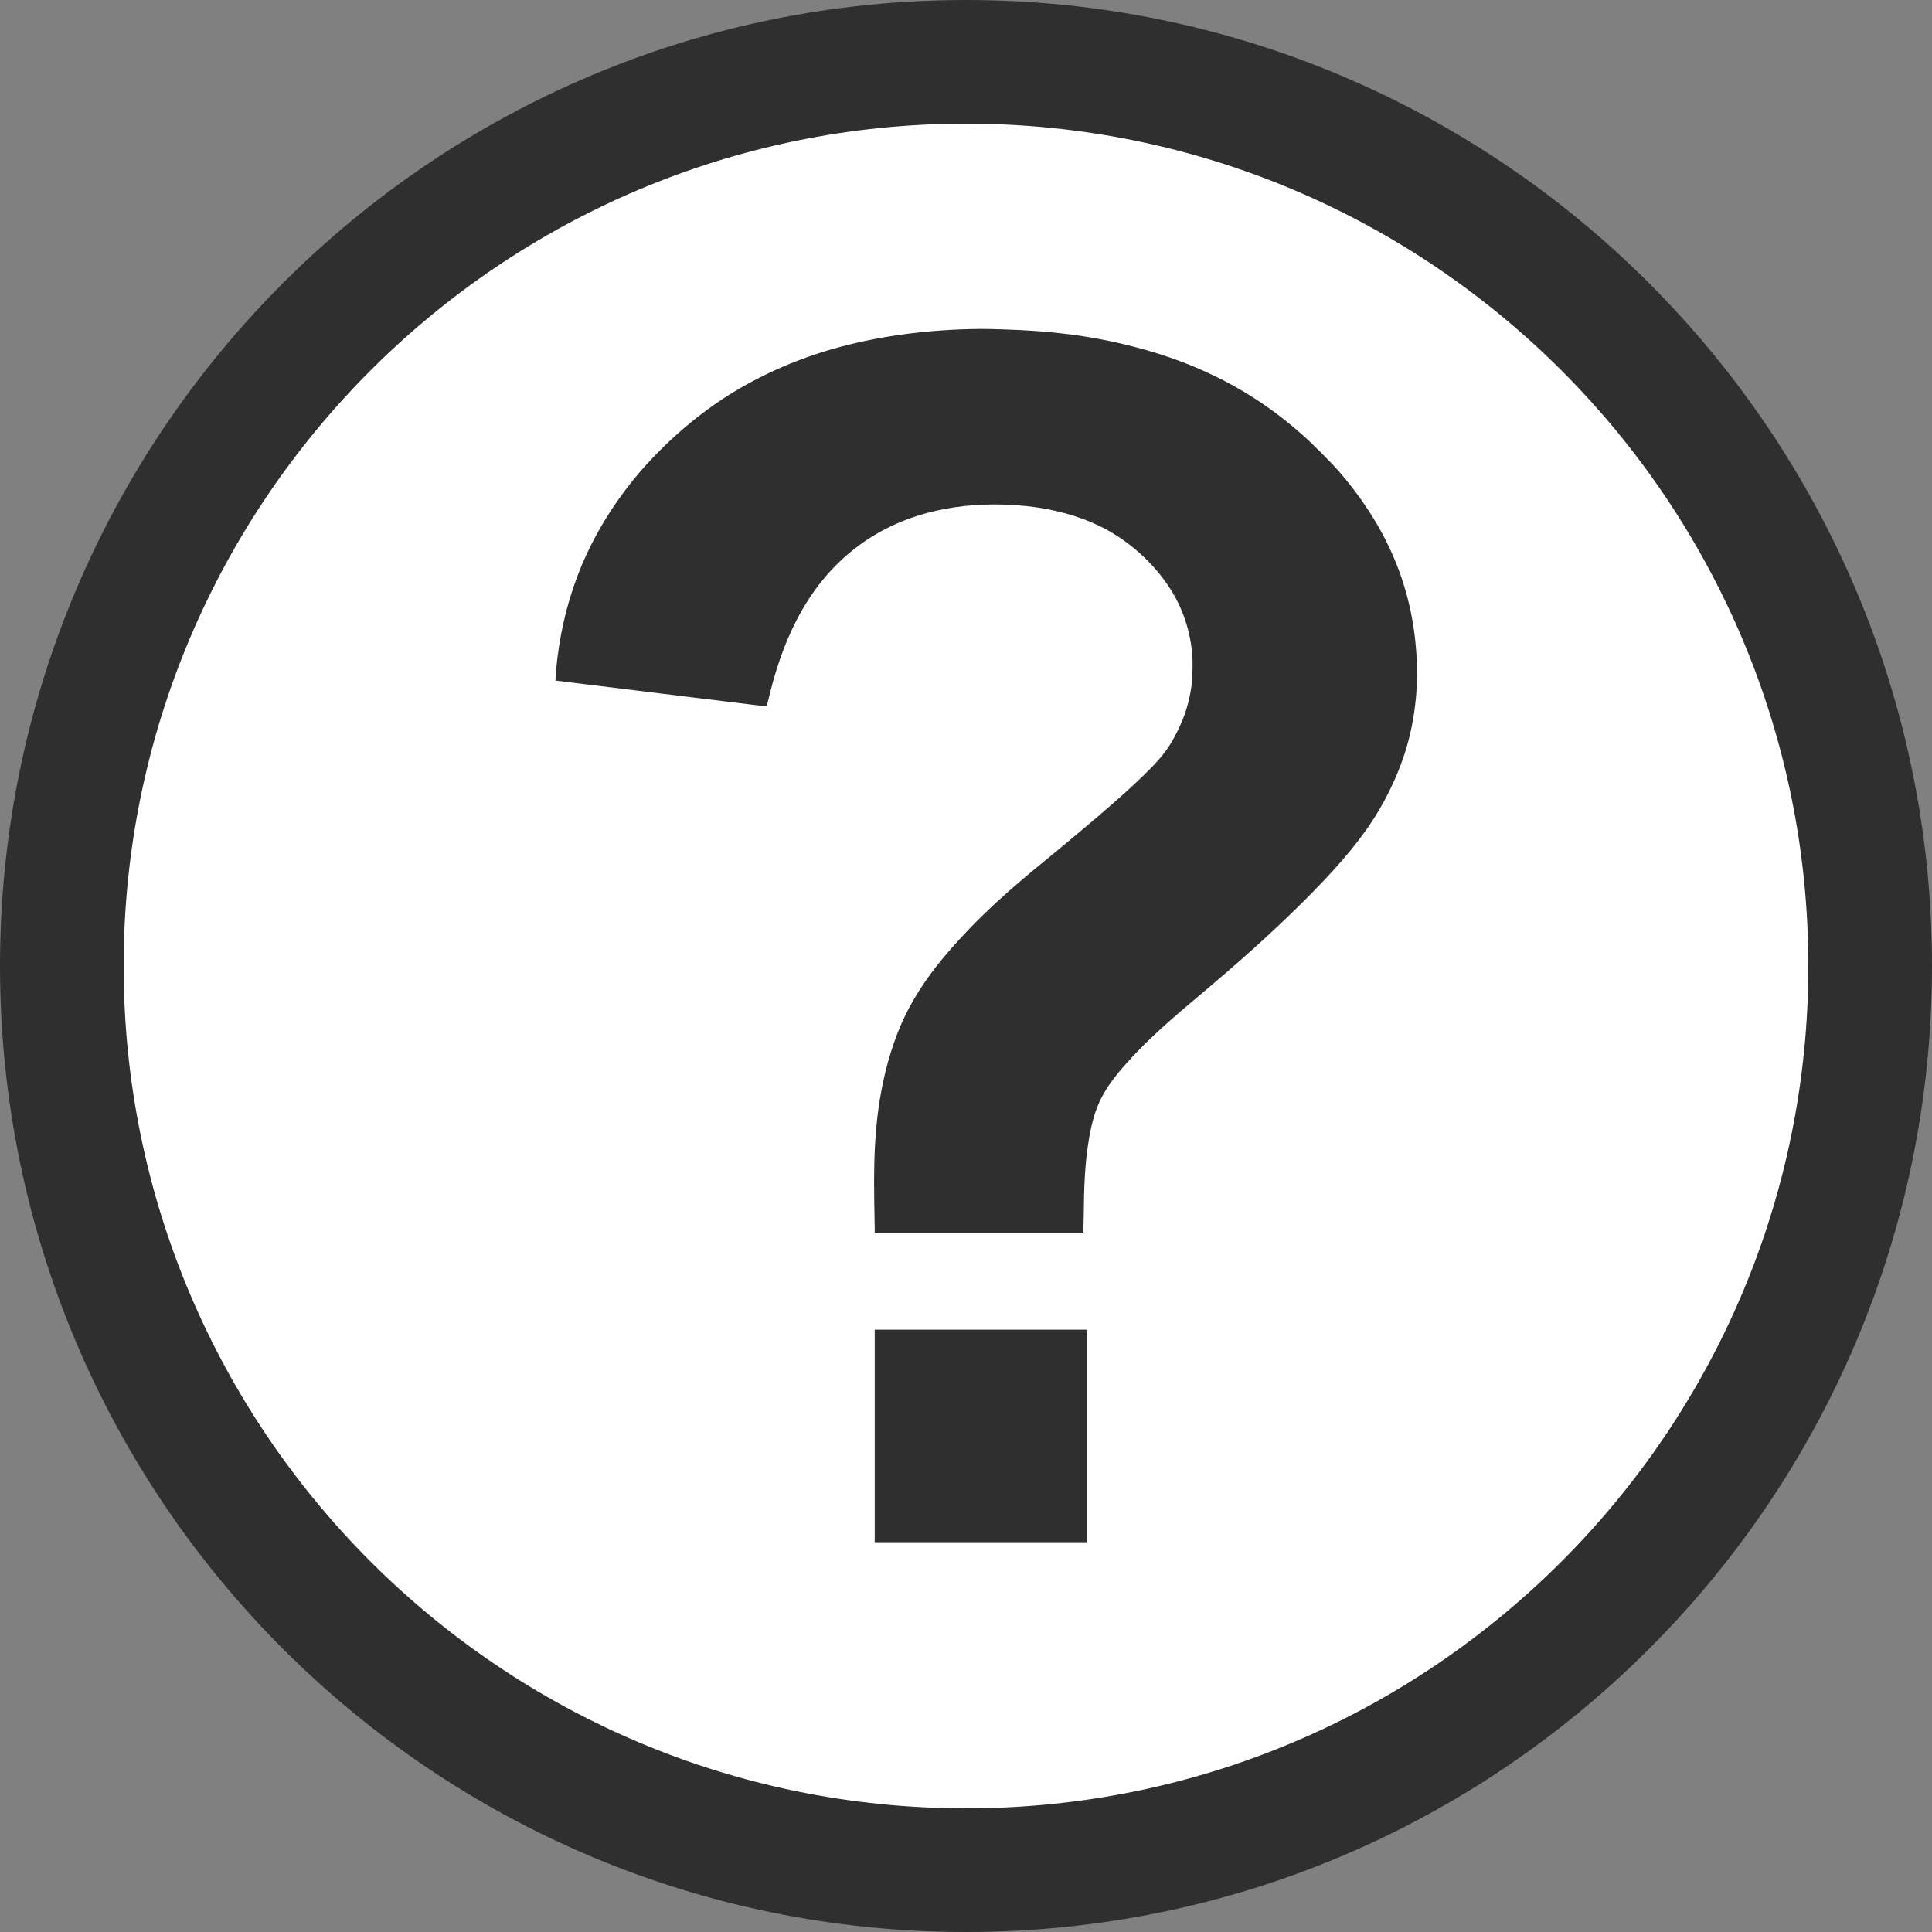 <svg viewBox="0 0 8 8" fill="none" xmlns="http://www.w3.org/2000/svg">
<rect x="0" y="0" width="8" height="8" fill="#808080" stroke="none"/>
<g clip-path="url(#clip0_237_6219)">
<path d="M7.885 4C7.885 5.03 7.476 6.018 6.747 6.747C6.019 7.476 5.03 7.885 4 7.885C2.97 7.885 1.982 7.476 1.253 6.747C0.525 6.018 0.115 5.03 0.115 4C0.115 2.97 0.525 1.981 1.253 1.253C1.982 0.524 2.97 0.115 4 0.115C5.03 0.115 6.019 0.524 6.747 1.253C7.476 1.981 7.885 2.97 7.885 4Z" fill="white"/>
<path d="M4 0C1.792 0 0 1.792 0 4C0 6.208 1.792 8 4 8C6.208 8 8 6.208 8 4C8 1.792 6.208 0 4 0ZM4 0.512C5.925 0.512 7.488 2.075 7.488 4C7.488 5.925 5.925 7.488 4 7.488C2.075 7.488 0.512 5.925 0.512 4C0.512 2.075 2.075 0.512 4 0.512ZM4.059 1.362C3.841 1.364 3.633 1.392 3.448 1.445C3.26 1.499 3.082 1.584 2.932 1.694C2.803 1.788 2.679 1.909 2.585 2.035C2.419 2.257 2.327 2.501 2.302 2.782C2.301 2.801 2.3 2.817 2.3 2.818C2.301 2.818 3.168 2.925 3.172 2.925C3.175 2.925 3.177 2.916 3.184 2.888C3.261 2.564 3.403 2.347 3.622 2.215C3.795 2.111 4.015 2.071 4.254 2.096C4.363 2.108 4.462 2.135 4.549 2.176C4.657 2.228 4.756 2.311 4.826 2.409C4.888 2.495 4.925 2.592 4.936 2.701C4.94 2.732 4.938 2.8 4.935 2.83C4.926 2.903 4.907 2.965 4.875 3.029C4.843 3.093 4.816 3.129 4.765 3.181C4.684 3.264 4.558 3.374 4.334 3.558C4.19 3.675 4.092 3.764 4.009 3.851C3.811 4.058 3.721 4.214 3.666 4.44C3.63 4.589 3.616 4.742 3.62 4.968C3.621 5.024 3.622 5.077 3.622 5.086V5.104H4.486L4.488 5.008C4.489 4.877 4.496 4.793 4.51 4.711C4.533 4.58 4.567 4.511 4.668 4.399C4.732 4.327 4.816 4.248 4.945 4.14C5.136 3.98 5.269 3.86 5.395 3.735C5.592 3.539 5.694 3.405 5.766 3.248C5.824 3.124 5.855 3.001 5.865 2.866C5.867 2.834 5.868 2.745 5.865 2.708C5.847 2.426 5.741 2.177 5.539 1.946C5.507 1.91 5.428 1.831 5.39 1.798C5.192 1.622 4.962 1.503 4.688 1.434C4.52 1.391 4.358 1.37 4.154 1.364C4.122 1.363 4.09 1.362 4.059 1.362ZM3.622 5.506V6.386H4.502V5.506H3.622Z" fill="#2F2F2F"/>
</g>
<defs>
<clipPath id="clip0_237_6219">
<rect width="8" height="8" fill="white"/>
</clipPath>
</defs>
</svg>